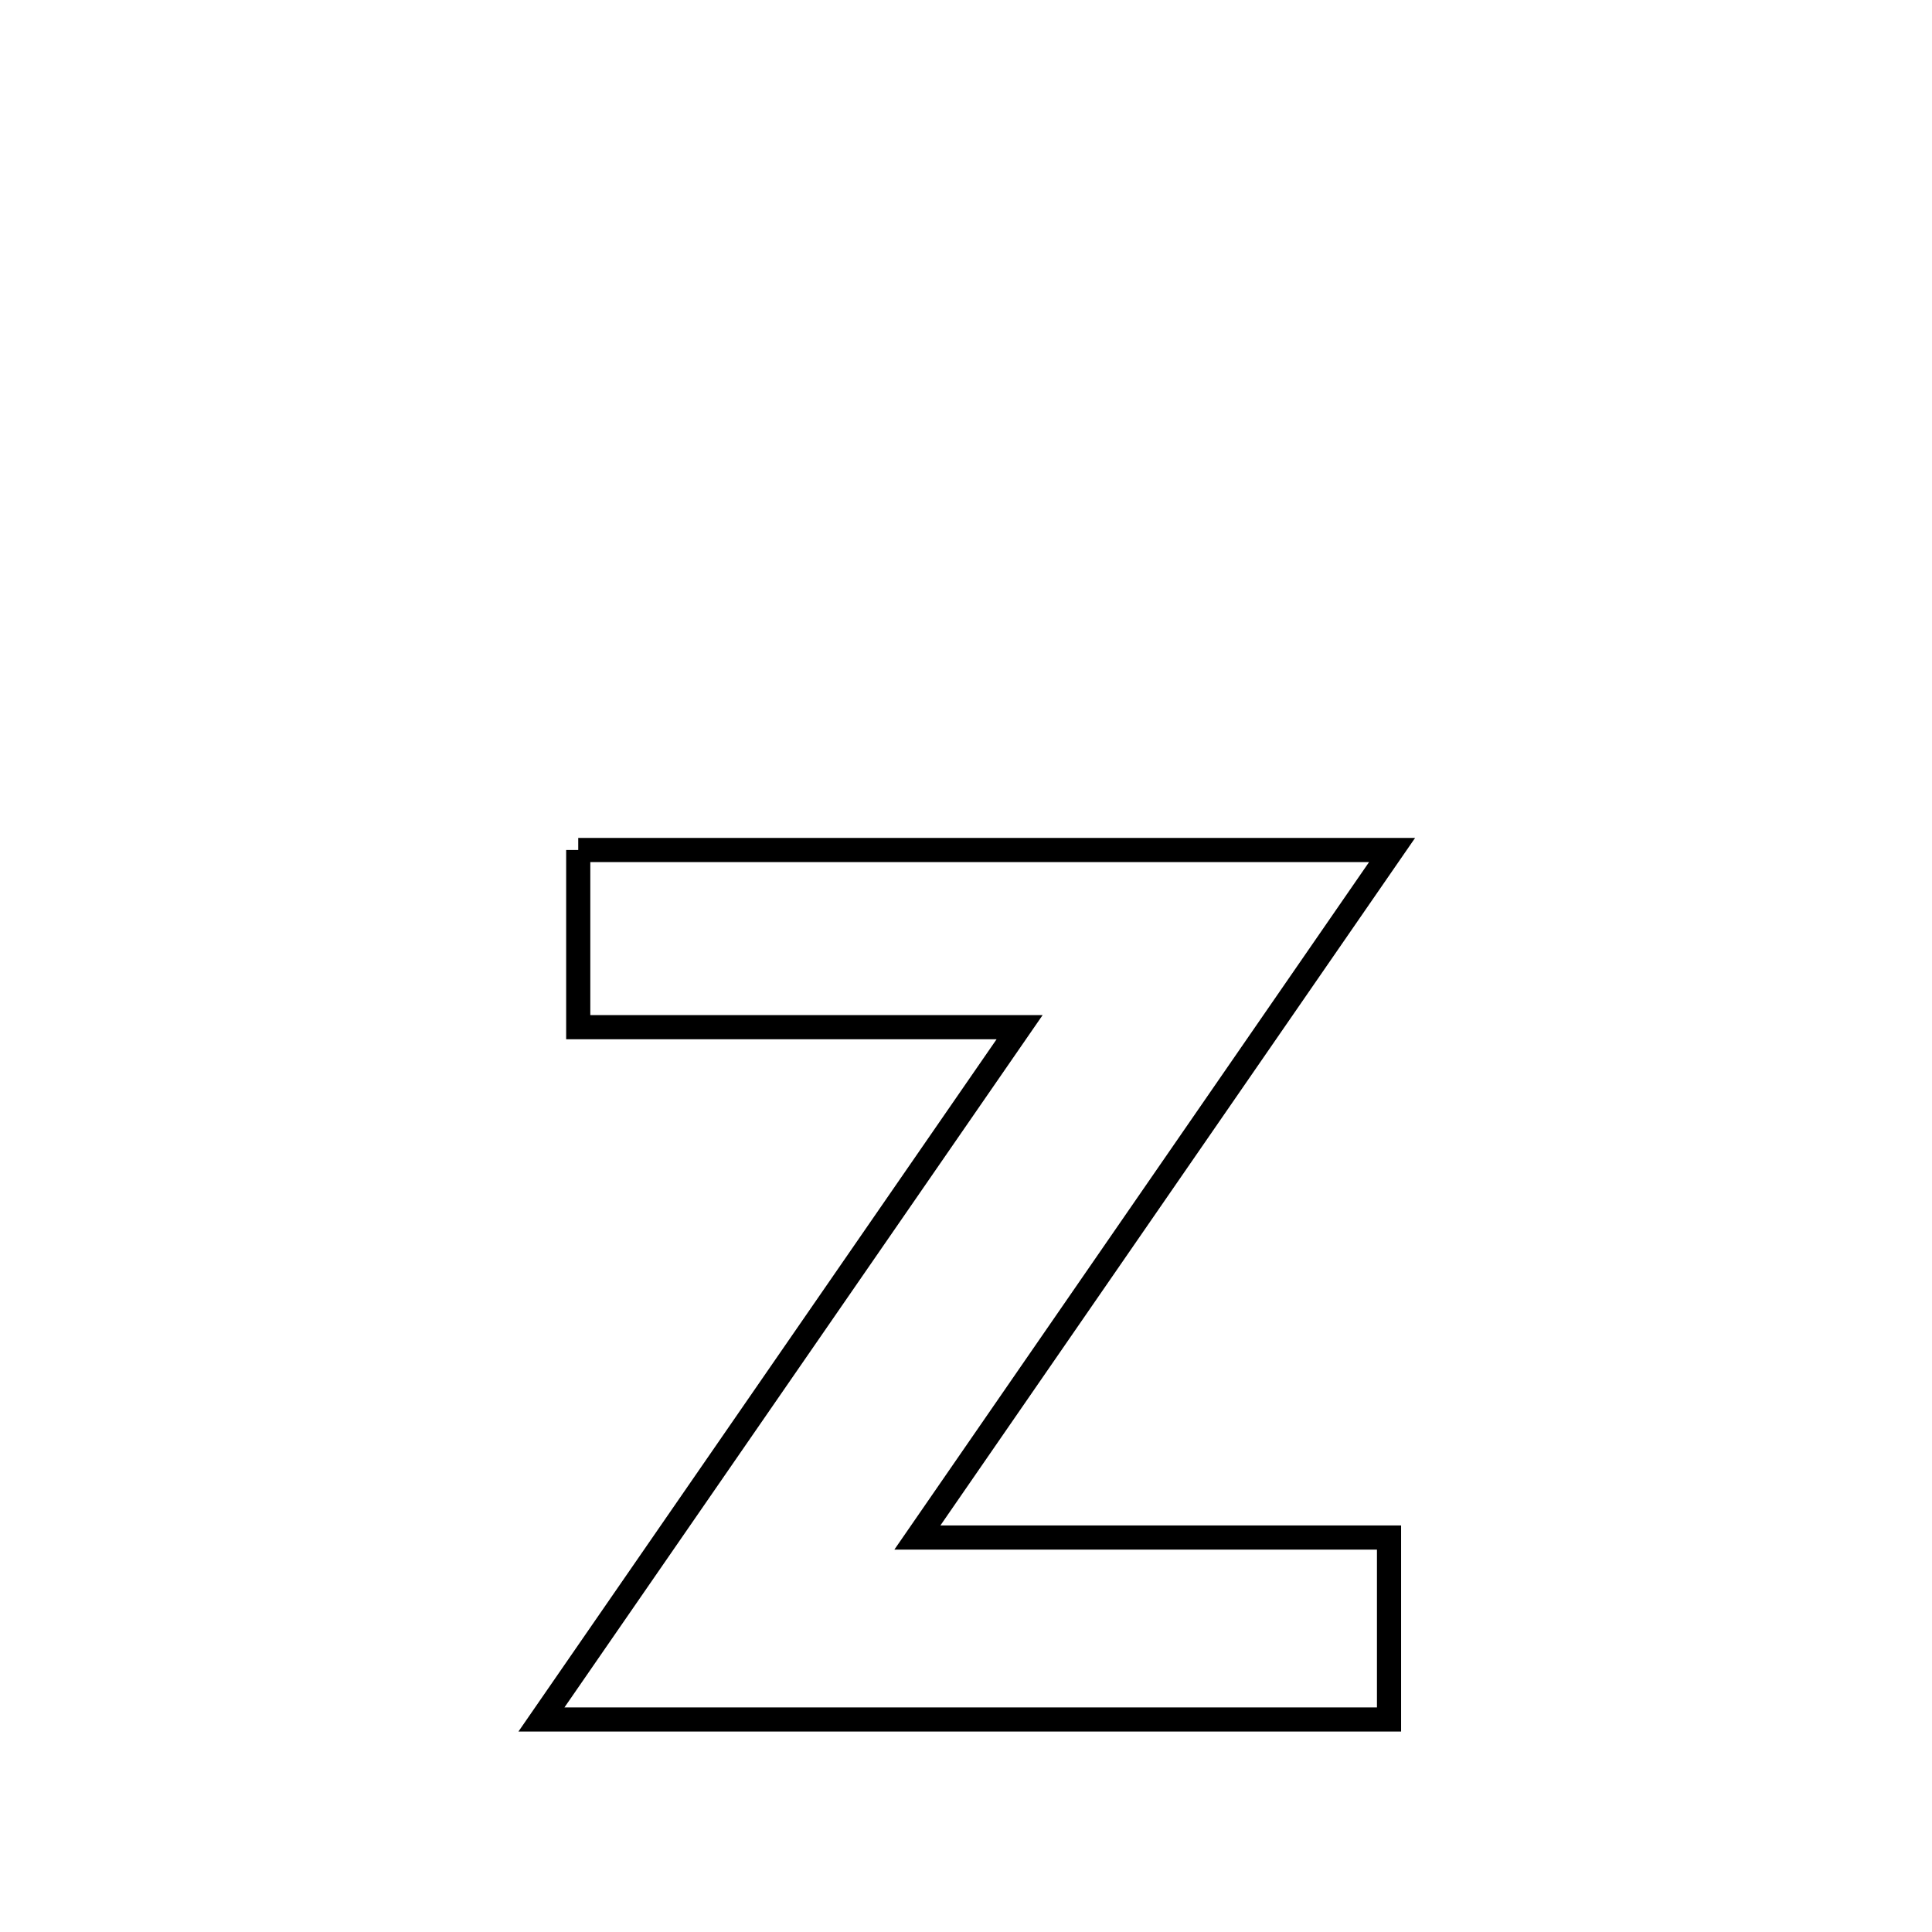 <svg xmlns="http://www.w3.org/2000/svg" viewBox="0.0 0.0 24.0 24.0" height="200px" width="200px"><path fill="none" stroke="black" stroke-width=".3" stroke-opacity="1.0"  filling="0" d="M7.183 10.559 L7.183 10.559 C8.868 10.559 10.553 10.559 12.238 10.559 C13.923 10.559 15.608 10.559 17.293 10.559 L17.293 10.559 C16.31 11.983 15.327 13.406 14.344 14.83 C13.362 16.253 12.379 17.677 11.396 19.1 L11.396 19.1 C13.349 19.1 15.302 19.1 17.255 19.1 L17.255 19.1 C17.255 19.853 17.255 20.606 17.255 21.36 L17.255 21.36 C15.5 21.36 13.745 21.36 11.99 21.36 C10.235 21.36 8.481 21.36 6.726 21.36 L6.726 21.36 C7.716 19.926 8.706 18.493 9.696 17.06 C10.686 15.626 11.676 14.193 12.666 12.76 L12.666 12.76 C10.838 12.76 9.011 12.76 7.183 12.76 L7.183 12.76 C7.183 12.026 7.183 11.293 7.183 10.559 L7.183 10.559"></path></svg>